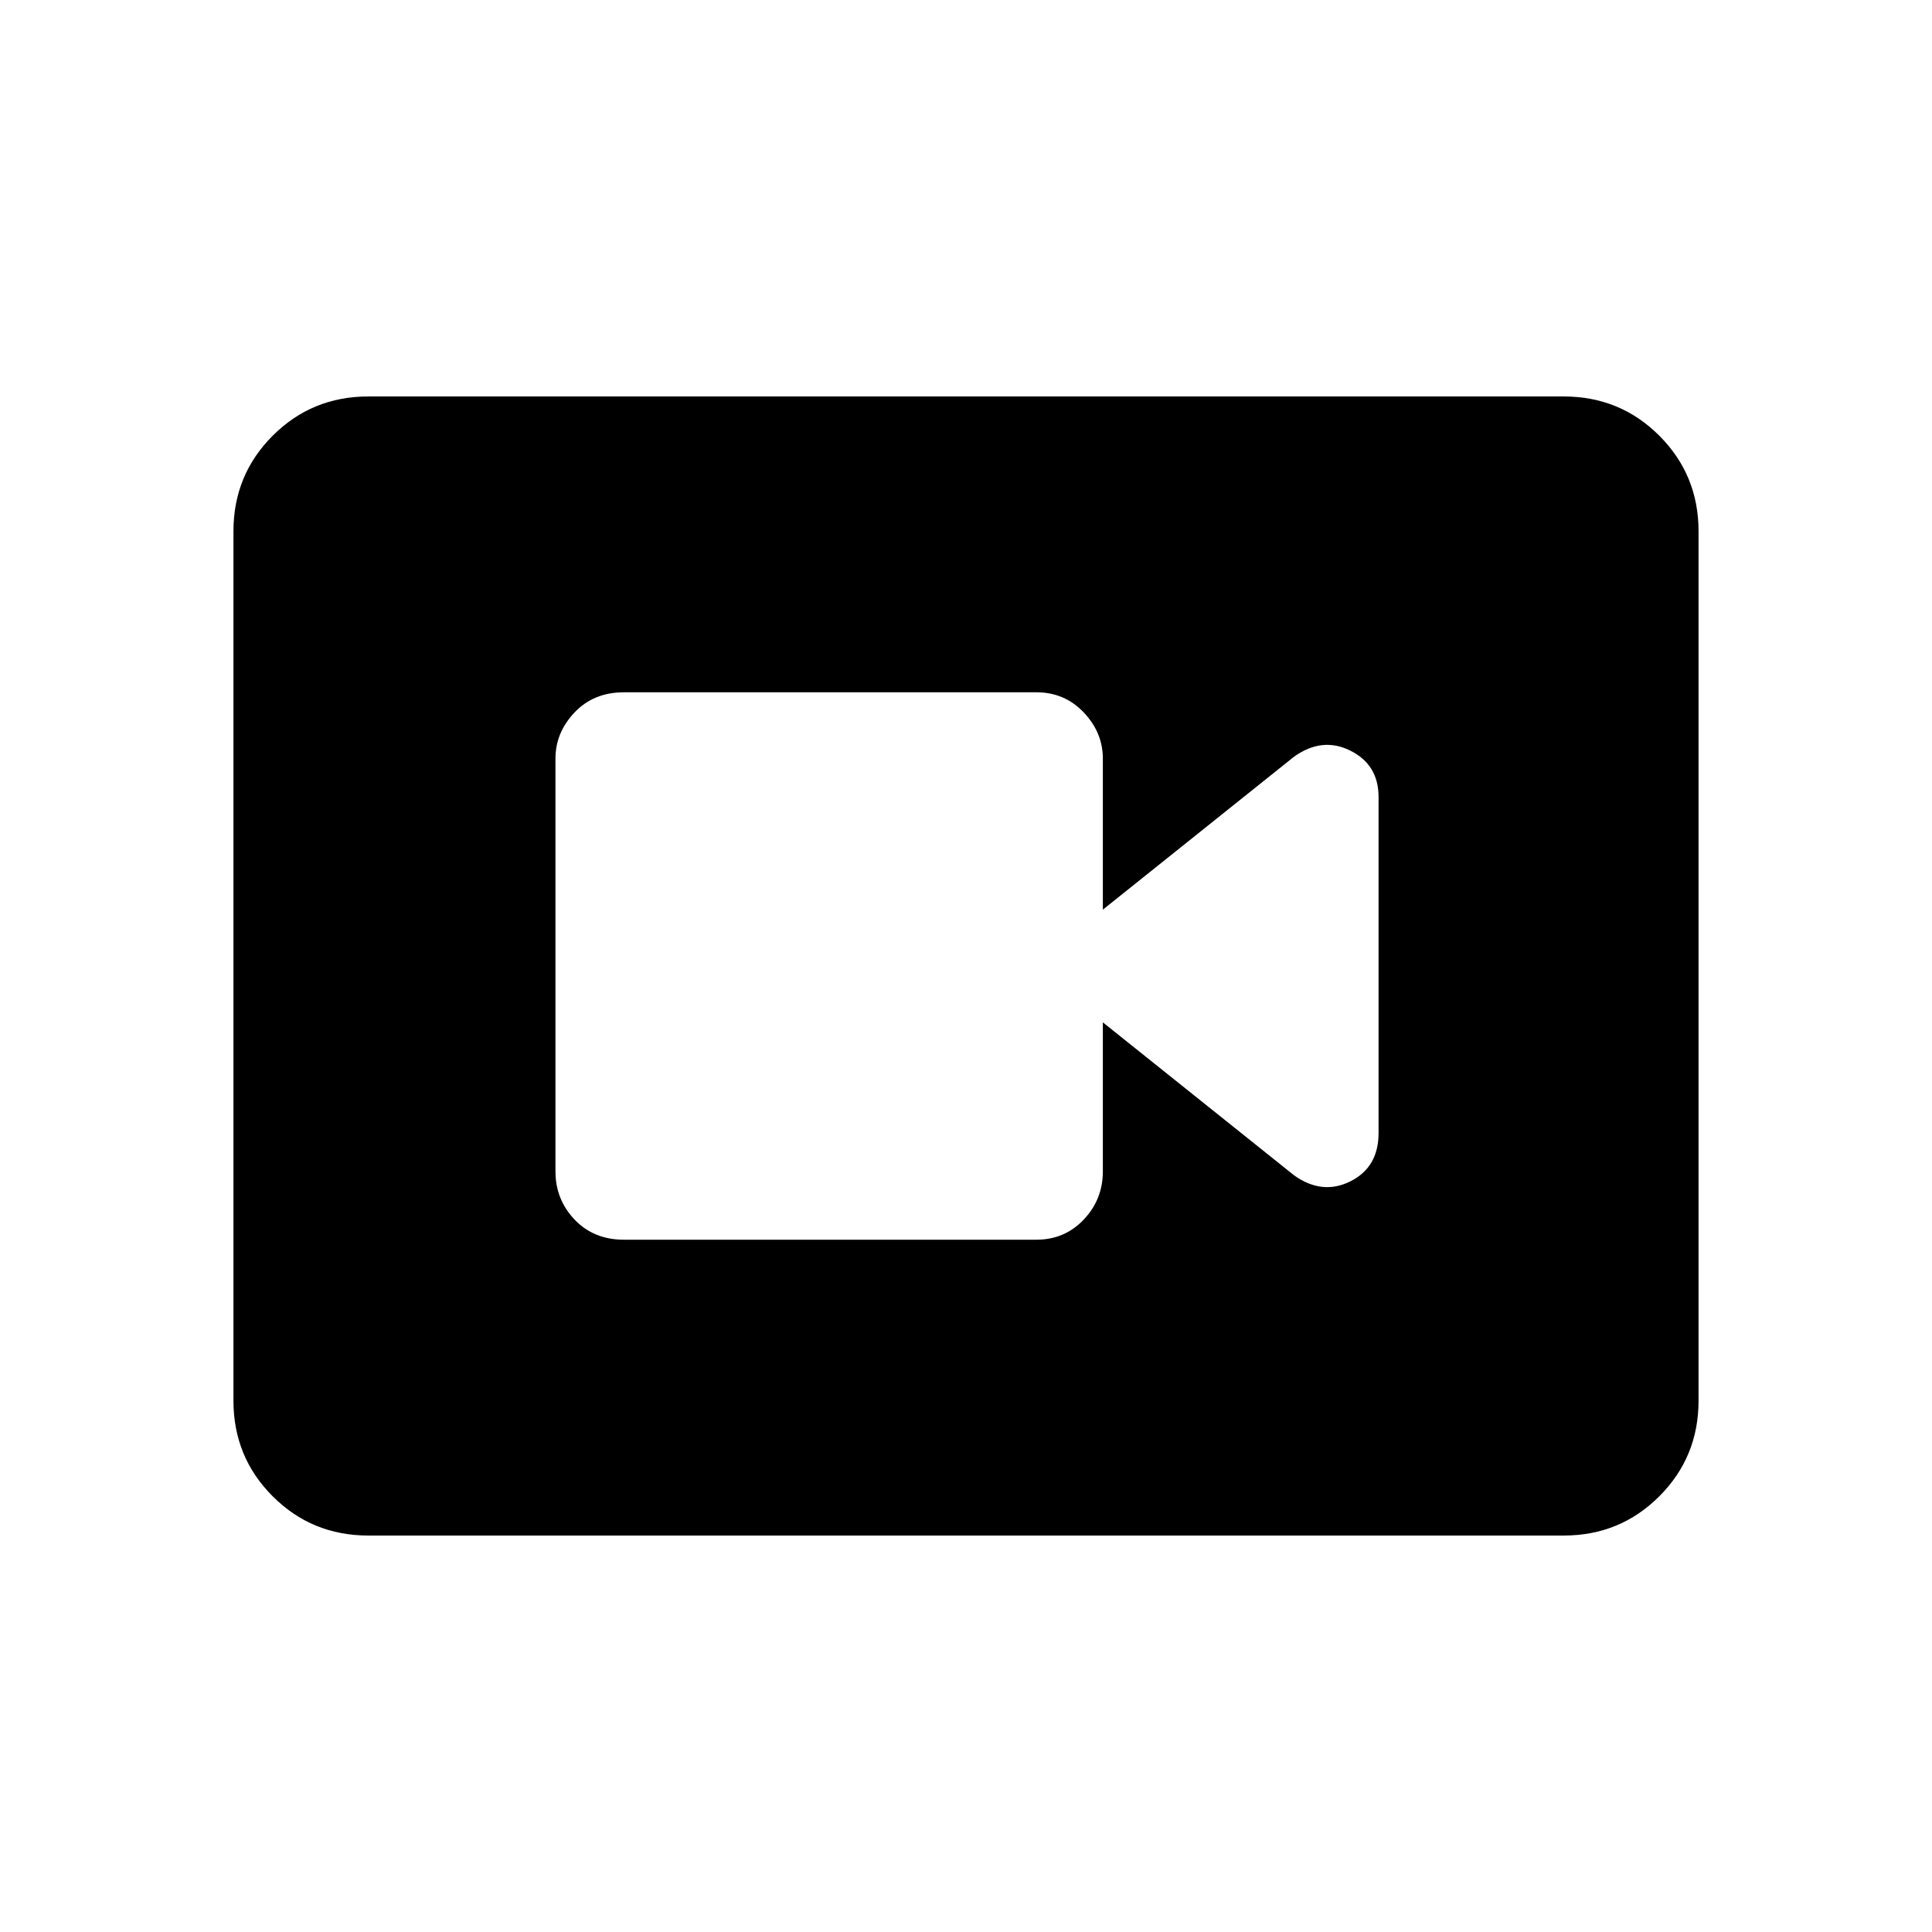 <svg xmlns="http://www.w3.org/2000/svg" height="48" viewBox="0 -960 960 960" width="48"><path d="M310-344h205q14 0 23.5-10t9.5-24v-74l95 76q14 10 28 3t14-24v-167q0-16-14-23t-28 3l-95 76v-75q0-13-9.5-23T515-616H310q-15 0-24.5 10t-9.5 23v205q0 14 9.5 24t24.5 10ZM183-197q-28 0-47.5-19.5T116-264v-432q0-28 19.5-47.5T183-763h594q28 0 47.5 19.5T844-696v432q0 28-19.5 47.5T777-197H183Z"/></svg>